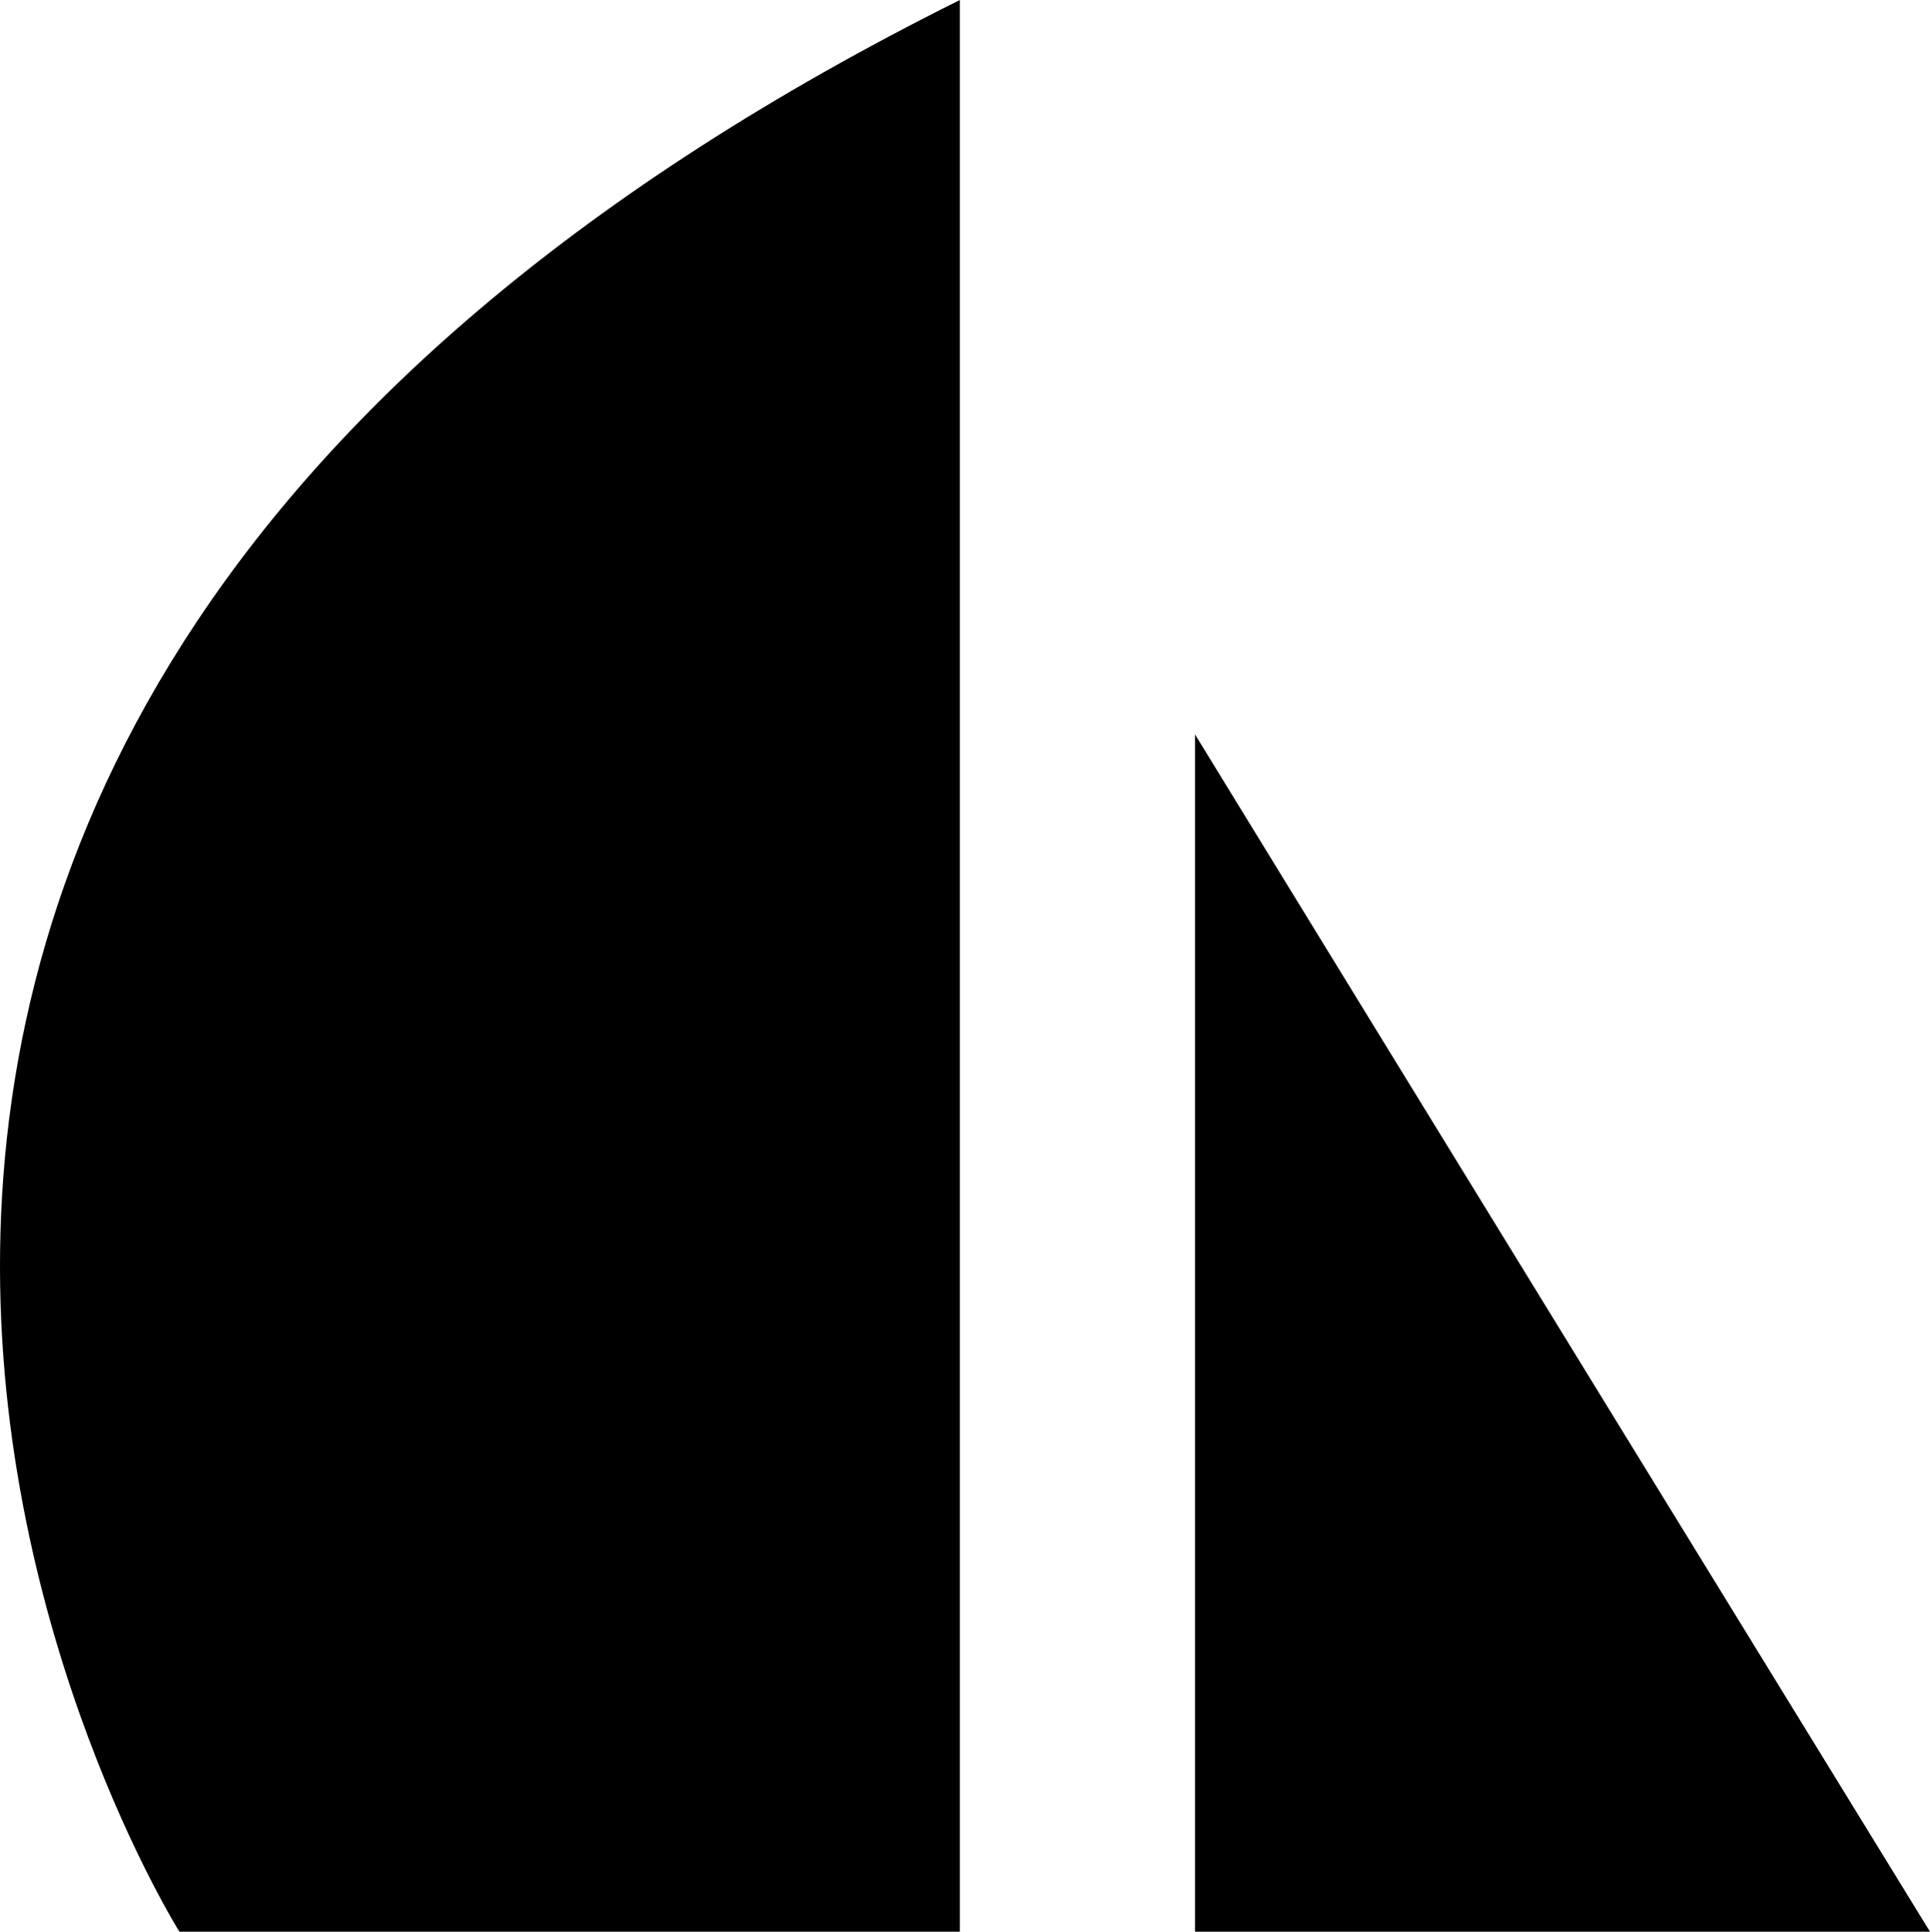 <svg xmlns="http://www.w3.org/2000/svg" viewBox="0 0 254.712 254.878">
  <g>
    <path d="M23.677 254.878S-73.756 99.835 126.677 0v254.878h-103M157.709 254.878V96.902s31.99 52.207 97.003 157.976H157.71"/>
  </g>
</svg>
